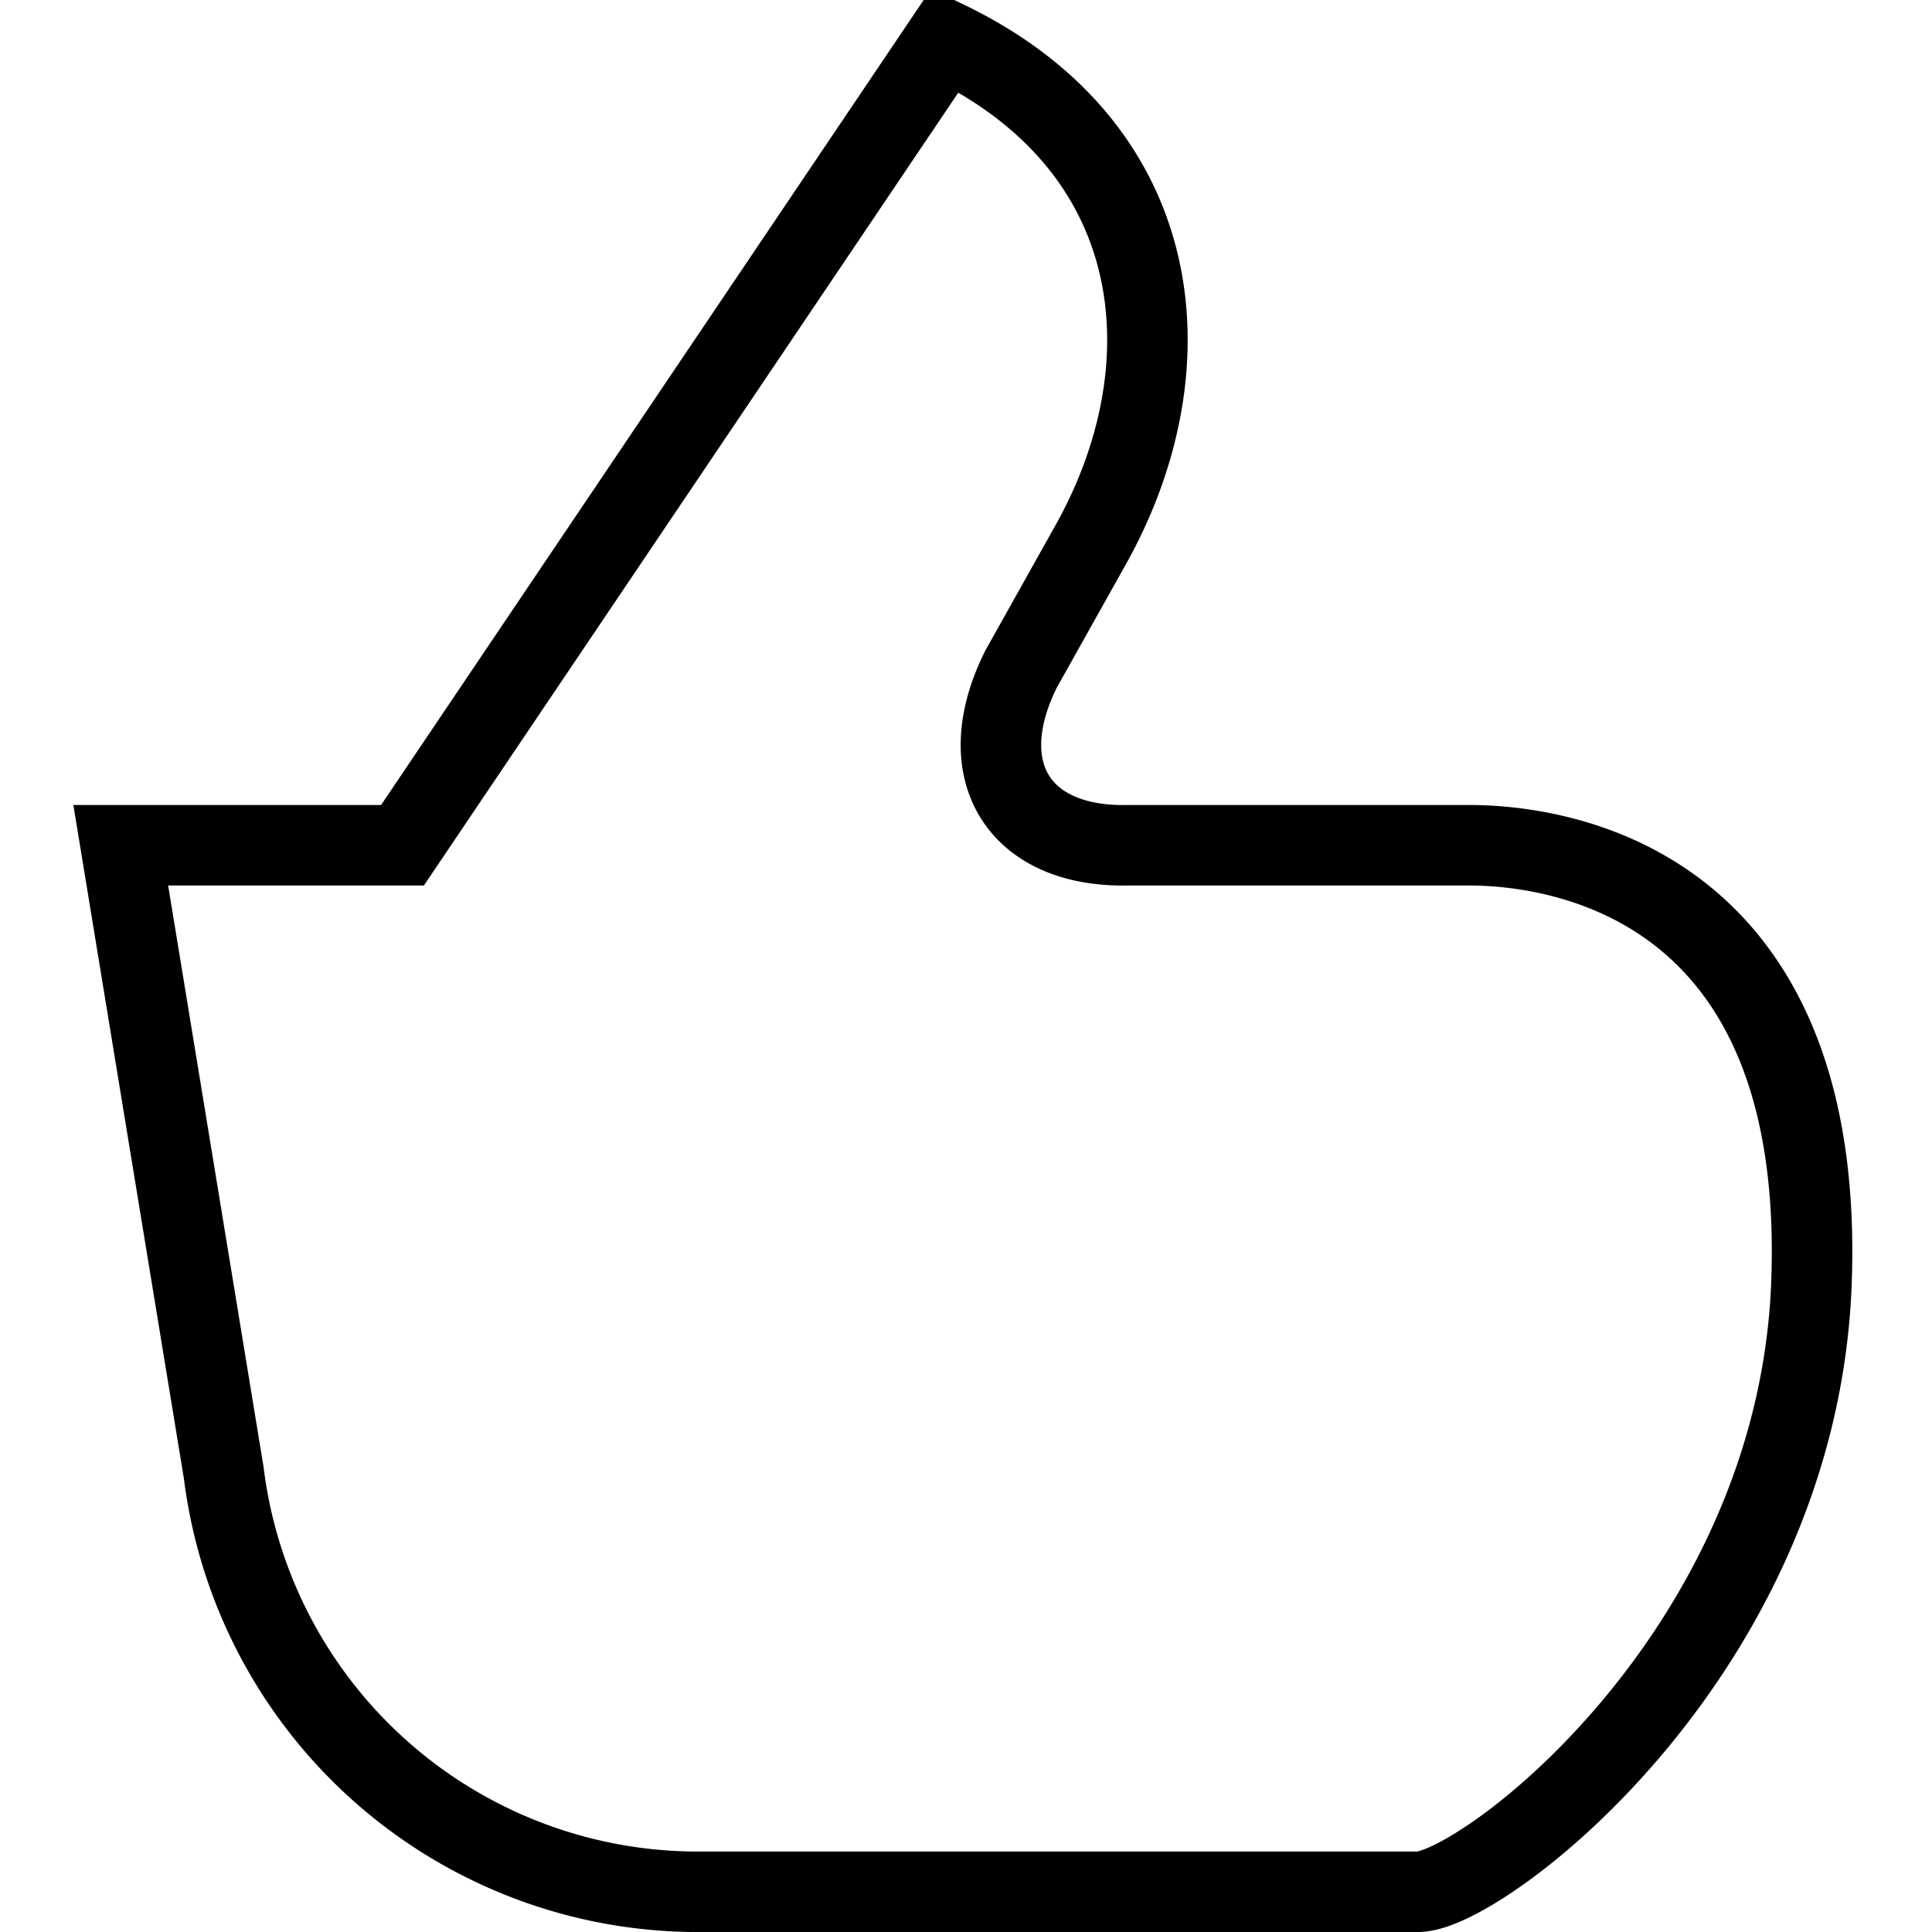 <svg id="Layer_1" data-name="Layer 1" xmlns="http://www.w3.org/2000/svg" viewBox="0 0 48 48"><defs><style>.cls-1{fill:none;stroke:#000;stroke-linecap:round;stroke-miterlimit:10;stroke-width:2px;}</style></defs><title>1. General</title><path id="Like" class="cls-1" d="M45,32c0.45-10.51-6.85-11-8.5-11H28c-2.72.05-3.88-1.88-2.63-4.38l1.68-3C29.57,9.2,29.09,3.68,23.48,1L10,21H3L5.56,36.6A11.87,11.87,0,0,0,17.18,47H35.23C36.79,47,44.59,41.14,45,32Z"/></svg>